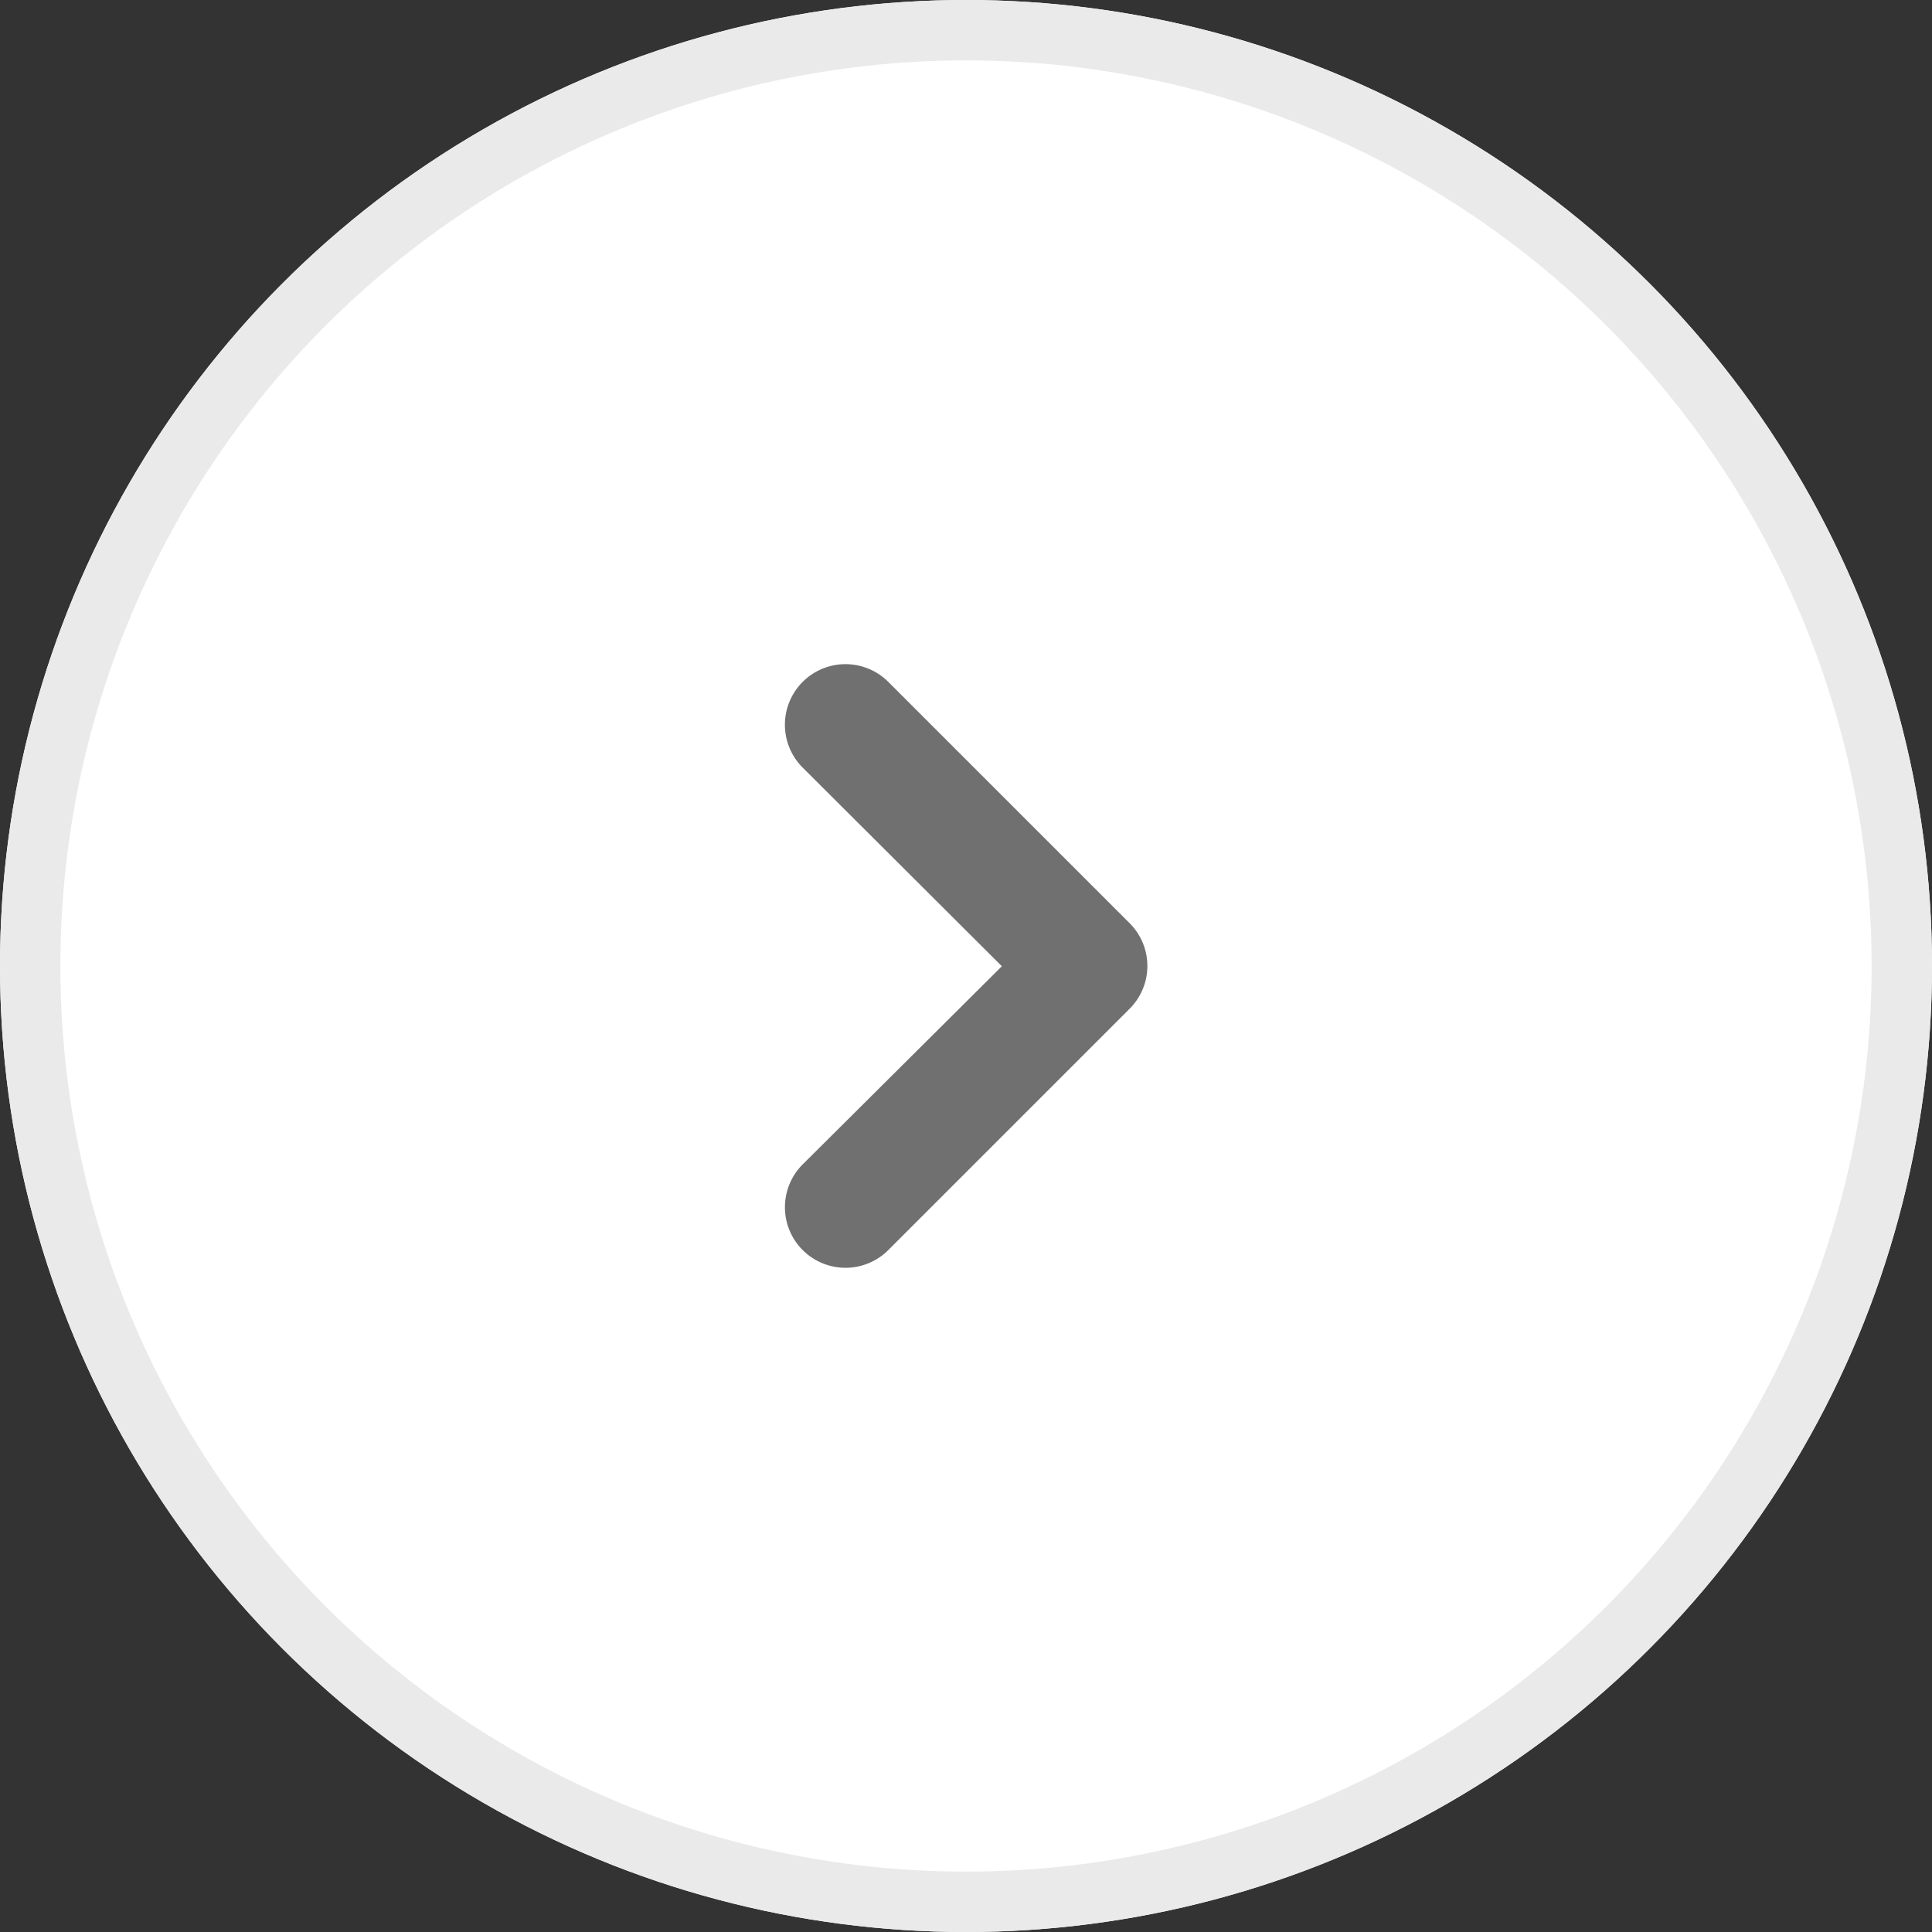 <svg xmlns="http://www.w3.org/2000/svg" xmlns:xlink="http://www.w3.org/1999/xlink" viewBox="232 1029 32 32"><rect x="232" y="1029" width="32" height="32" fill="#333333" stroke="none"/><defs><style>.a{clip-path:url(#b);}.b{fill:#fff;stroke:#eaeaea;}.c{fill:red;opacity:0;}.d{fill:#707070;}.e{stroke:none;}.f{fill:none;}</style><clipPath id="b"><rect x="232" y="1029" width="32" height="32"/></clipPath></defs><g id="a" class="a"><g transform="translate(-1935 274)"><g transform="translate(432 8)"><g class="b" transform="translate(1735 747)"><circle class="e" cx="16" cy="16" r="16"/><circle class="f" cx="16" cy="16" r="15.5"/></g><g transform="translate(446 262)"><g transform="translate(1302.004 496.004)"><rect class="c" width="6" height="10" transform="translate(0 0)"/><path class="d" d="M6,5a1,1,0,0,0-.29-.709l-4-4A1,1,0,1,0,.29,1.709L3.59,5,.29,8.283A1,1,0,0,0,1.71,9.7l4-4A1,1,0,0,0,6,5Z" transform="translate(0 0)"/></g></g></g></g></g></svg>